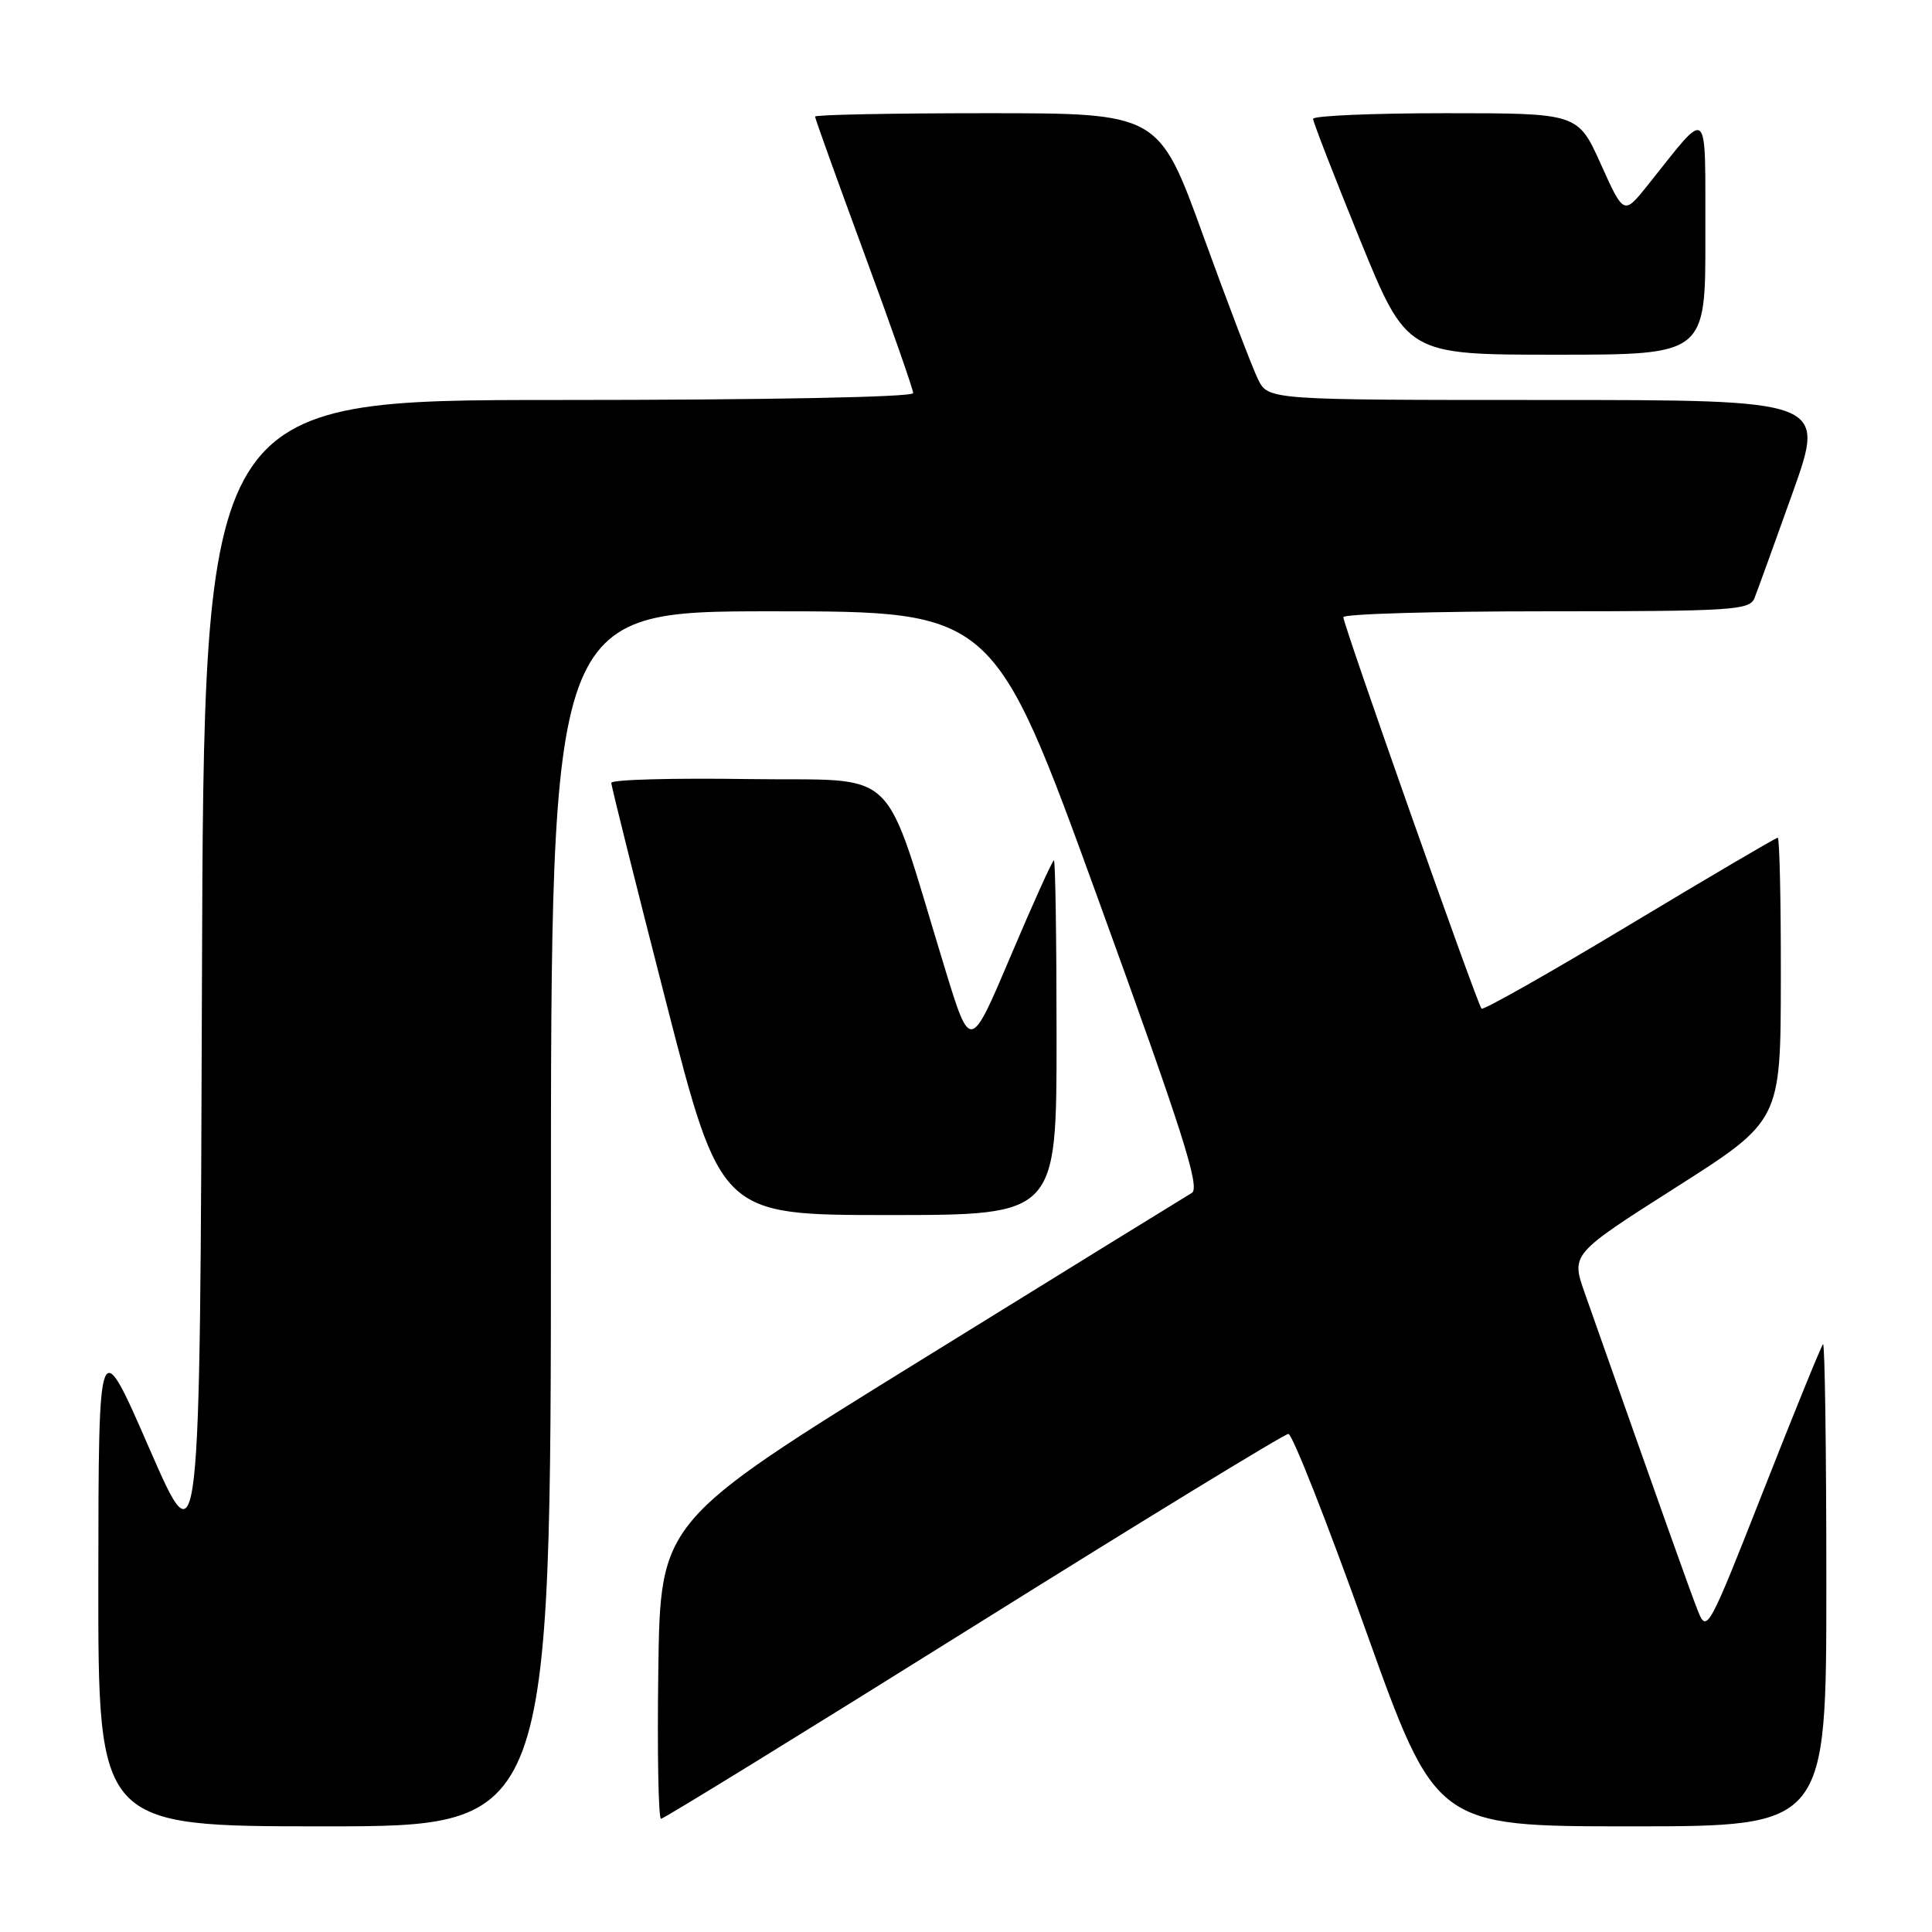 <?xml version="1.0" encoding="UTF-8" standalone="no"?>
<!DOCTYPE svg PUBLIC "-//W3C//DTD SVG 1.1//EN" "http://www.w3.org/Graphics/SVG/1.1/DTD/svg11.dtd" >
<svg xmlns="http://www.w3.org/2000/svg" xmlns:xlink="http://www.w3.org/1999/xlink" version="1.1" viewBox="0 0 256 256">
 <g >
 <path fill="currentColor"
d=" M 73.00 161.50 C 73.00 81.00 73.00 81.00 102.33 81.00 C 131.66 81.00 131.66 81.00 145.50 119.11 C 156.74 150.07 159.07 157.39 157.92 158.07 C 157.14 158.53 140.97 168.50 122.00 180.24 C 87.50 201.57 87.50 201.57 87.23 221.29 C 87.08 232.13 87.24 241.00 87.59 241.00 C 87.94 241.00 106.57 229.53 129.00 215.50 C 151.43 201.47 170.20 190.00 170.72 190.00 C 171.24 190.00 175.85 201.70 180.96 216.00 C 190.26 242.00 190.26 242.00 216.13 242.00 C 242.00 242.00 242.00 242.00 242.00 209.83 C 242.00 192.14 241.80 177.87 241.56 178.11 C 241.32 178.35 237.76 187.09 233.66 197.52 C 226.43 215.91 226.16 216.41 225.00 213.50 C 223.99 210.96 220.22 200.37 209.99 171.34 C 208.17 166.18 208.17 166.18 222.06 157.34 C 235.95 148.50 235.95 148.50 235.97 129.75 C 235.99 119.44 235.80 111.00 235.56 111.00 C 235.32 111.00 226.49 116.19 215.93 122.54 C 205.38 128.89 196.55 133.89 196.31 133.65 C 195.75 133.09 178.00 82.81 178.00 81.78 C 178.00 81.35 190.10 81.00 204.89 81.00 C 229.57 81.00 231.84 80.86 232.48 79.25 C 232.86 78.29 235.14 71.99 237.55 65.25 C 241.91 53.00 241.91 53.00 204.98 53.00 C 168.05 53.00 168.05 53.00 166.69 50.25 C 165.95 48.74 162.68 40.19 159.44 31.25 C 153.55 15.00 153.55 15.00 130.77 15.00 C 118.25 15.00 108.00 15.20 108.00 15.45 C 108.00 15.70 110.93 23.84 114.50 33.54 C 118.08 43.24 121.00 51.59 121.00 52.09 C 121.00 52.62 101.64 53.00 74.01 53.00 C 27.01 53.00 27.01 53.00 26.76 130.16 C 26.50 207.32 26.50 207.32 19.78 191.91 C 13.06 176.50 13.06 176.50 13.03 209.25 C 13.00 242.00 13.00 242.00 43.00 242.00 C 73.00 242.00 73.00 242.00 73.00 161.50 Z  M 140.00 137.50 C 140.00 124.57 139.84 114.00 139.65 114.00 C 139.45 114.00 136.88 119.70 133.93 126.66 C 128.57 139.31 128.57 139.31 125.23 128.41 C 116.76 100.74 119.64 103.53 99.17 103.23 C 89.18 103.08 81.00 103.30 81.00 103.73 C 81.00 104.15 84.26 117.21 88.25 132.75 C 95.50 161.00 95.50 161.00 117.75 161.00 C 140.00 161.00 140.00 161.00 140.00 137.50 Z  M 225.97 31.25 C 225.93 13.55 226.63 14.16 218.33 24.54 C 215.16 28.50 215.16 28.50 212.12 21.75 C 209.08 15.00 209.08 15.00 191.54 15.00 C 181.89 15.00 174.00 15.34 173.99 15.75 C 173.99 16.16 176.79 23.36 180.20 31.75 C 186.42 47.00 186.42 47.00 206.21 47.00 C 226.00 47.00 226.00 47.00 225.97 31.25 Z "/>
</g>
</svg>